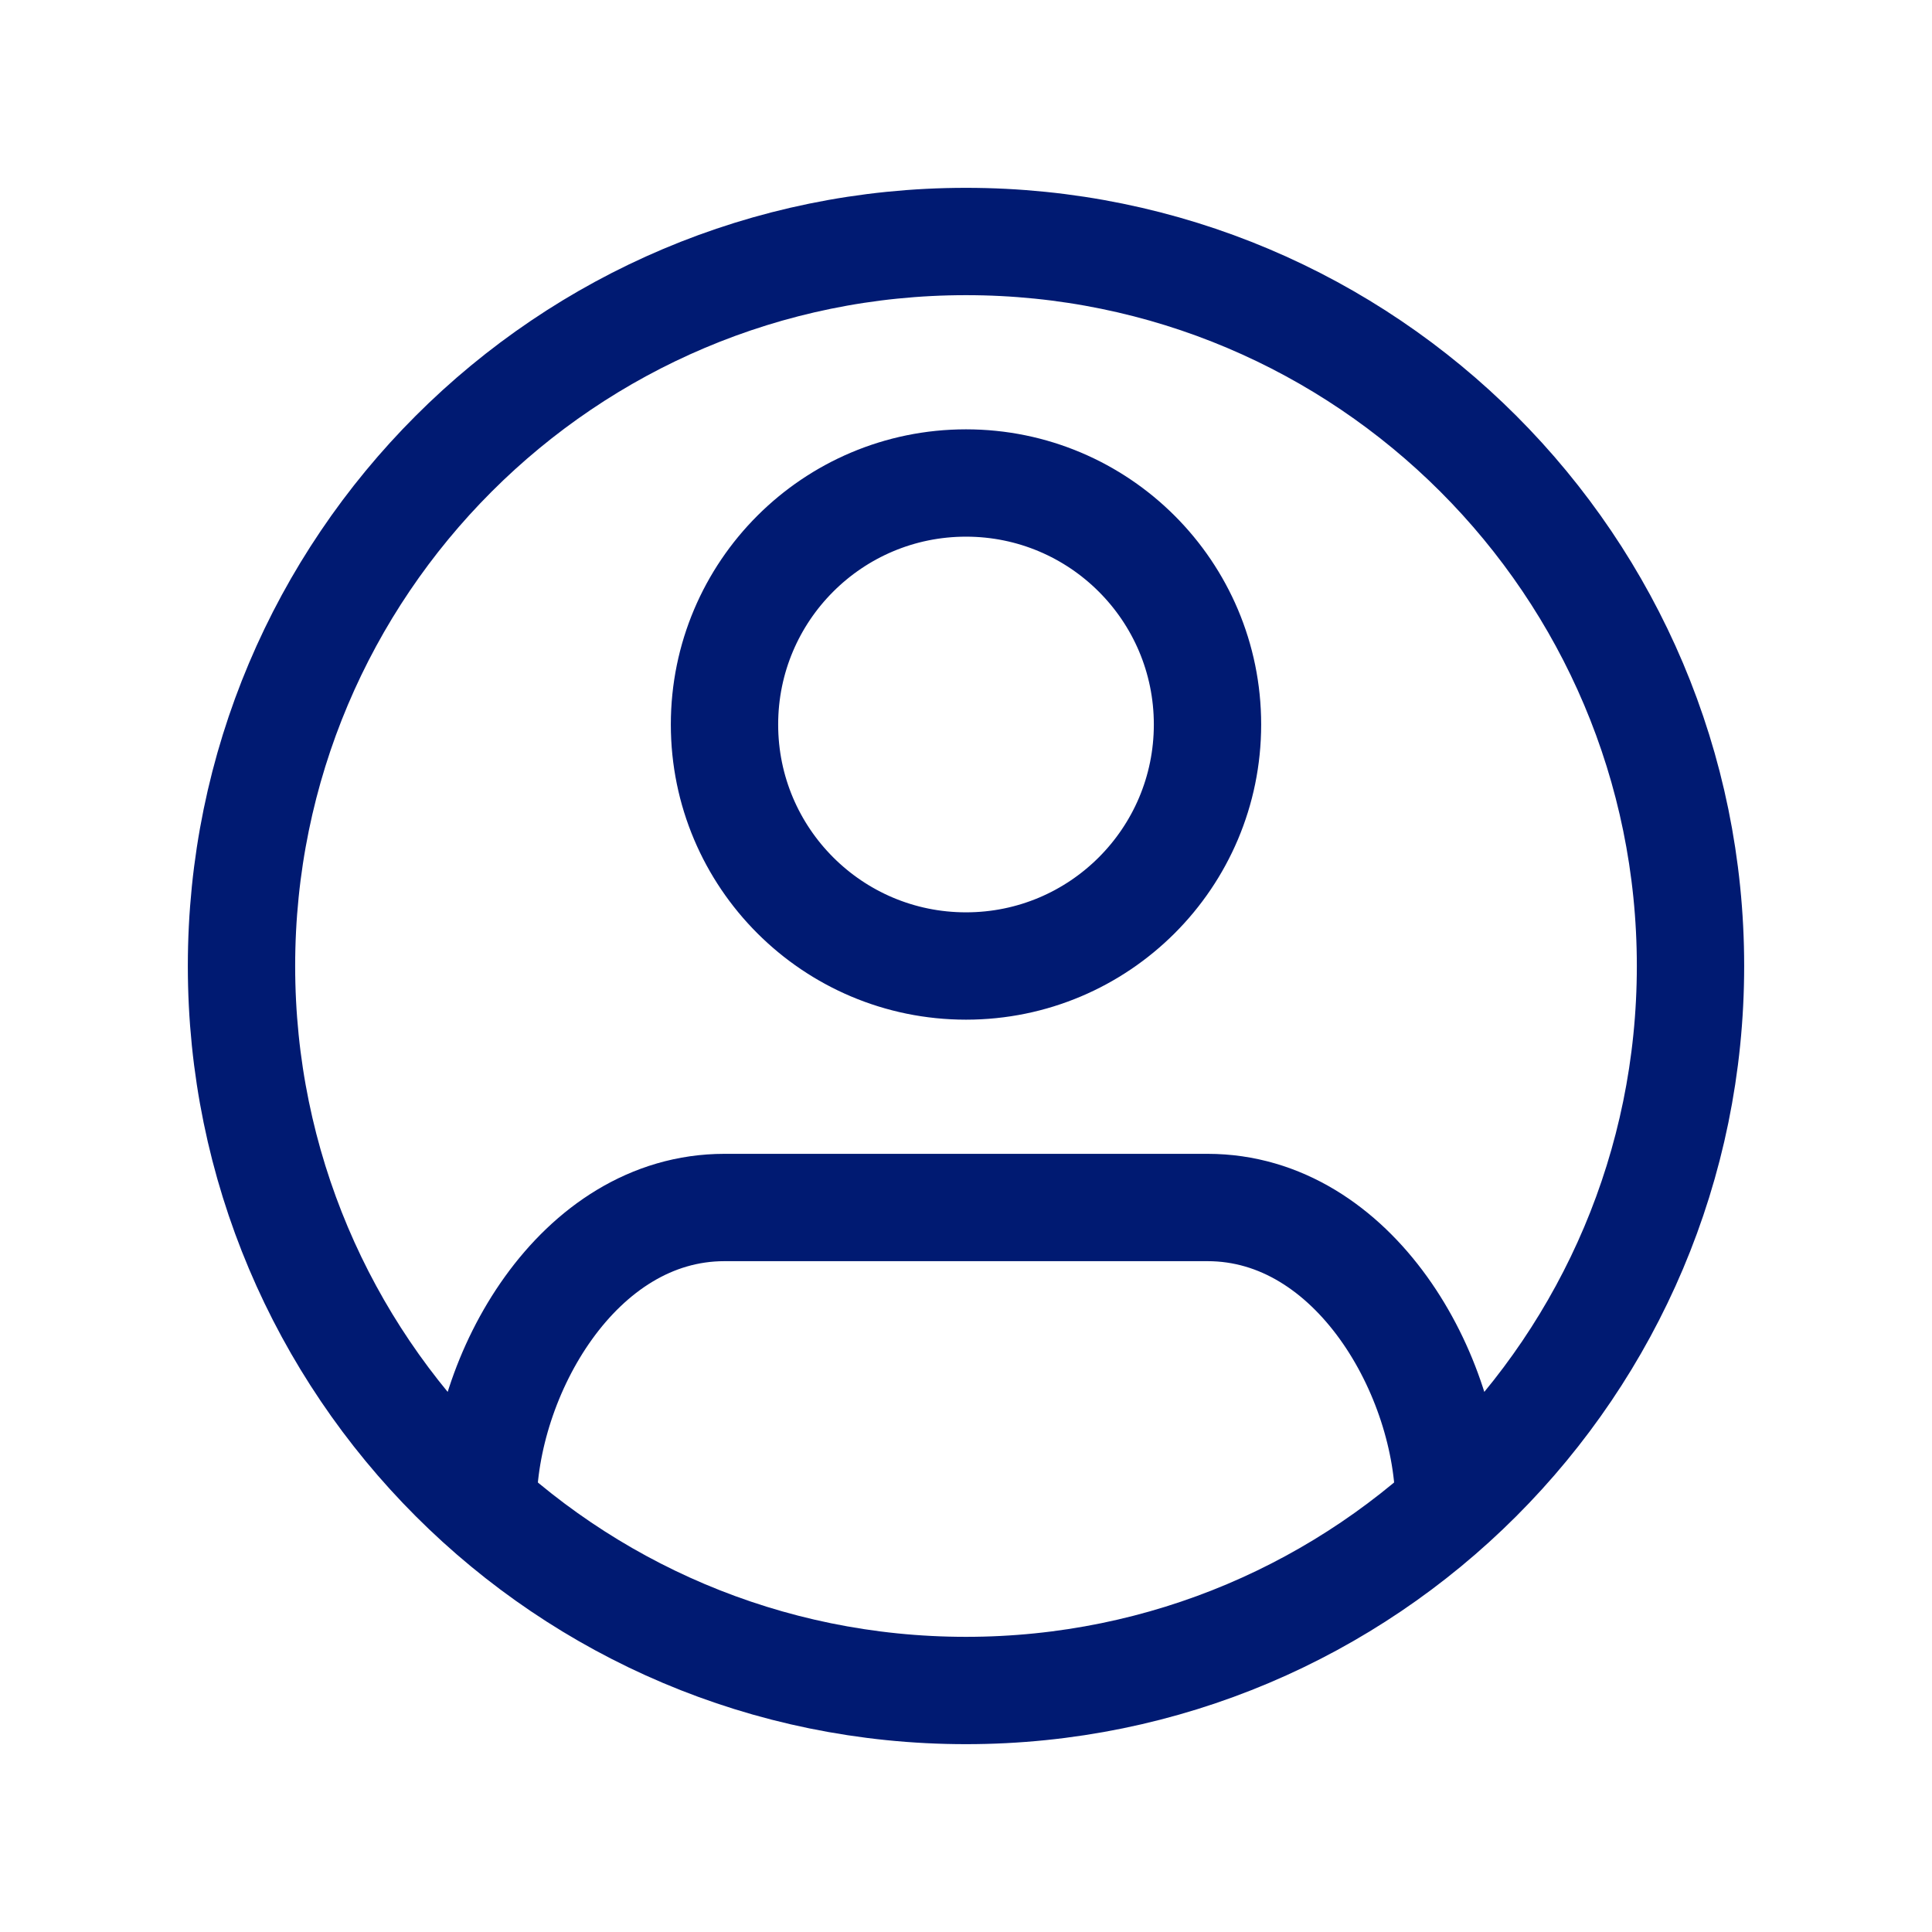 <svg width="27" height="27" viewBox="0 0 27 27" fill="none" xmlns="http://www.w3.org/2000/svg">
<path d="M20.25 21.047C20.25 19.225 18.932 16.875 16.875 16.875H10.125C8.068 16.875 6.75 19.225 6.75 21.047M3.375 13.5C3.375 7.908 7.908 3.375 13.5 3.375C19.092 3.375 23.625 7.908 23.625 13.5C23.625 19.092 19.092 23.625 13.5 23.625C7.908 23.625 3.375 19.092 3.375 13.5ZM16.875 10.125C16.875 11.989 15.364 13.5 13.5 13.5C11.636 13.5 10.125 11.989 10.125 10.125C10.125 8.261 11.636 6.75 13.5 6.75C15.364 6.75 16.875 8.261 16.875 10.125Z" stroke="#001A72" stroke-width="1.5"/>
</svg>

